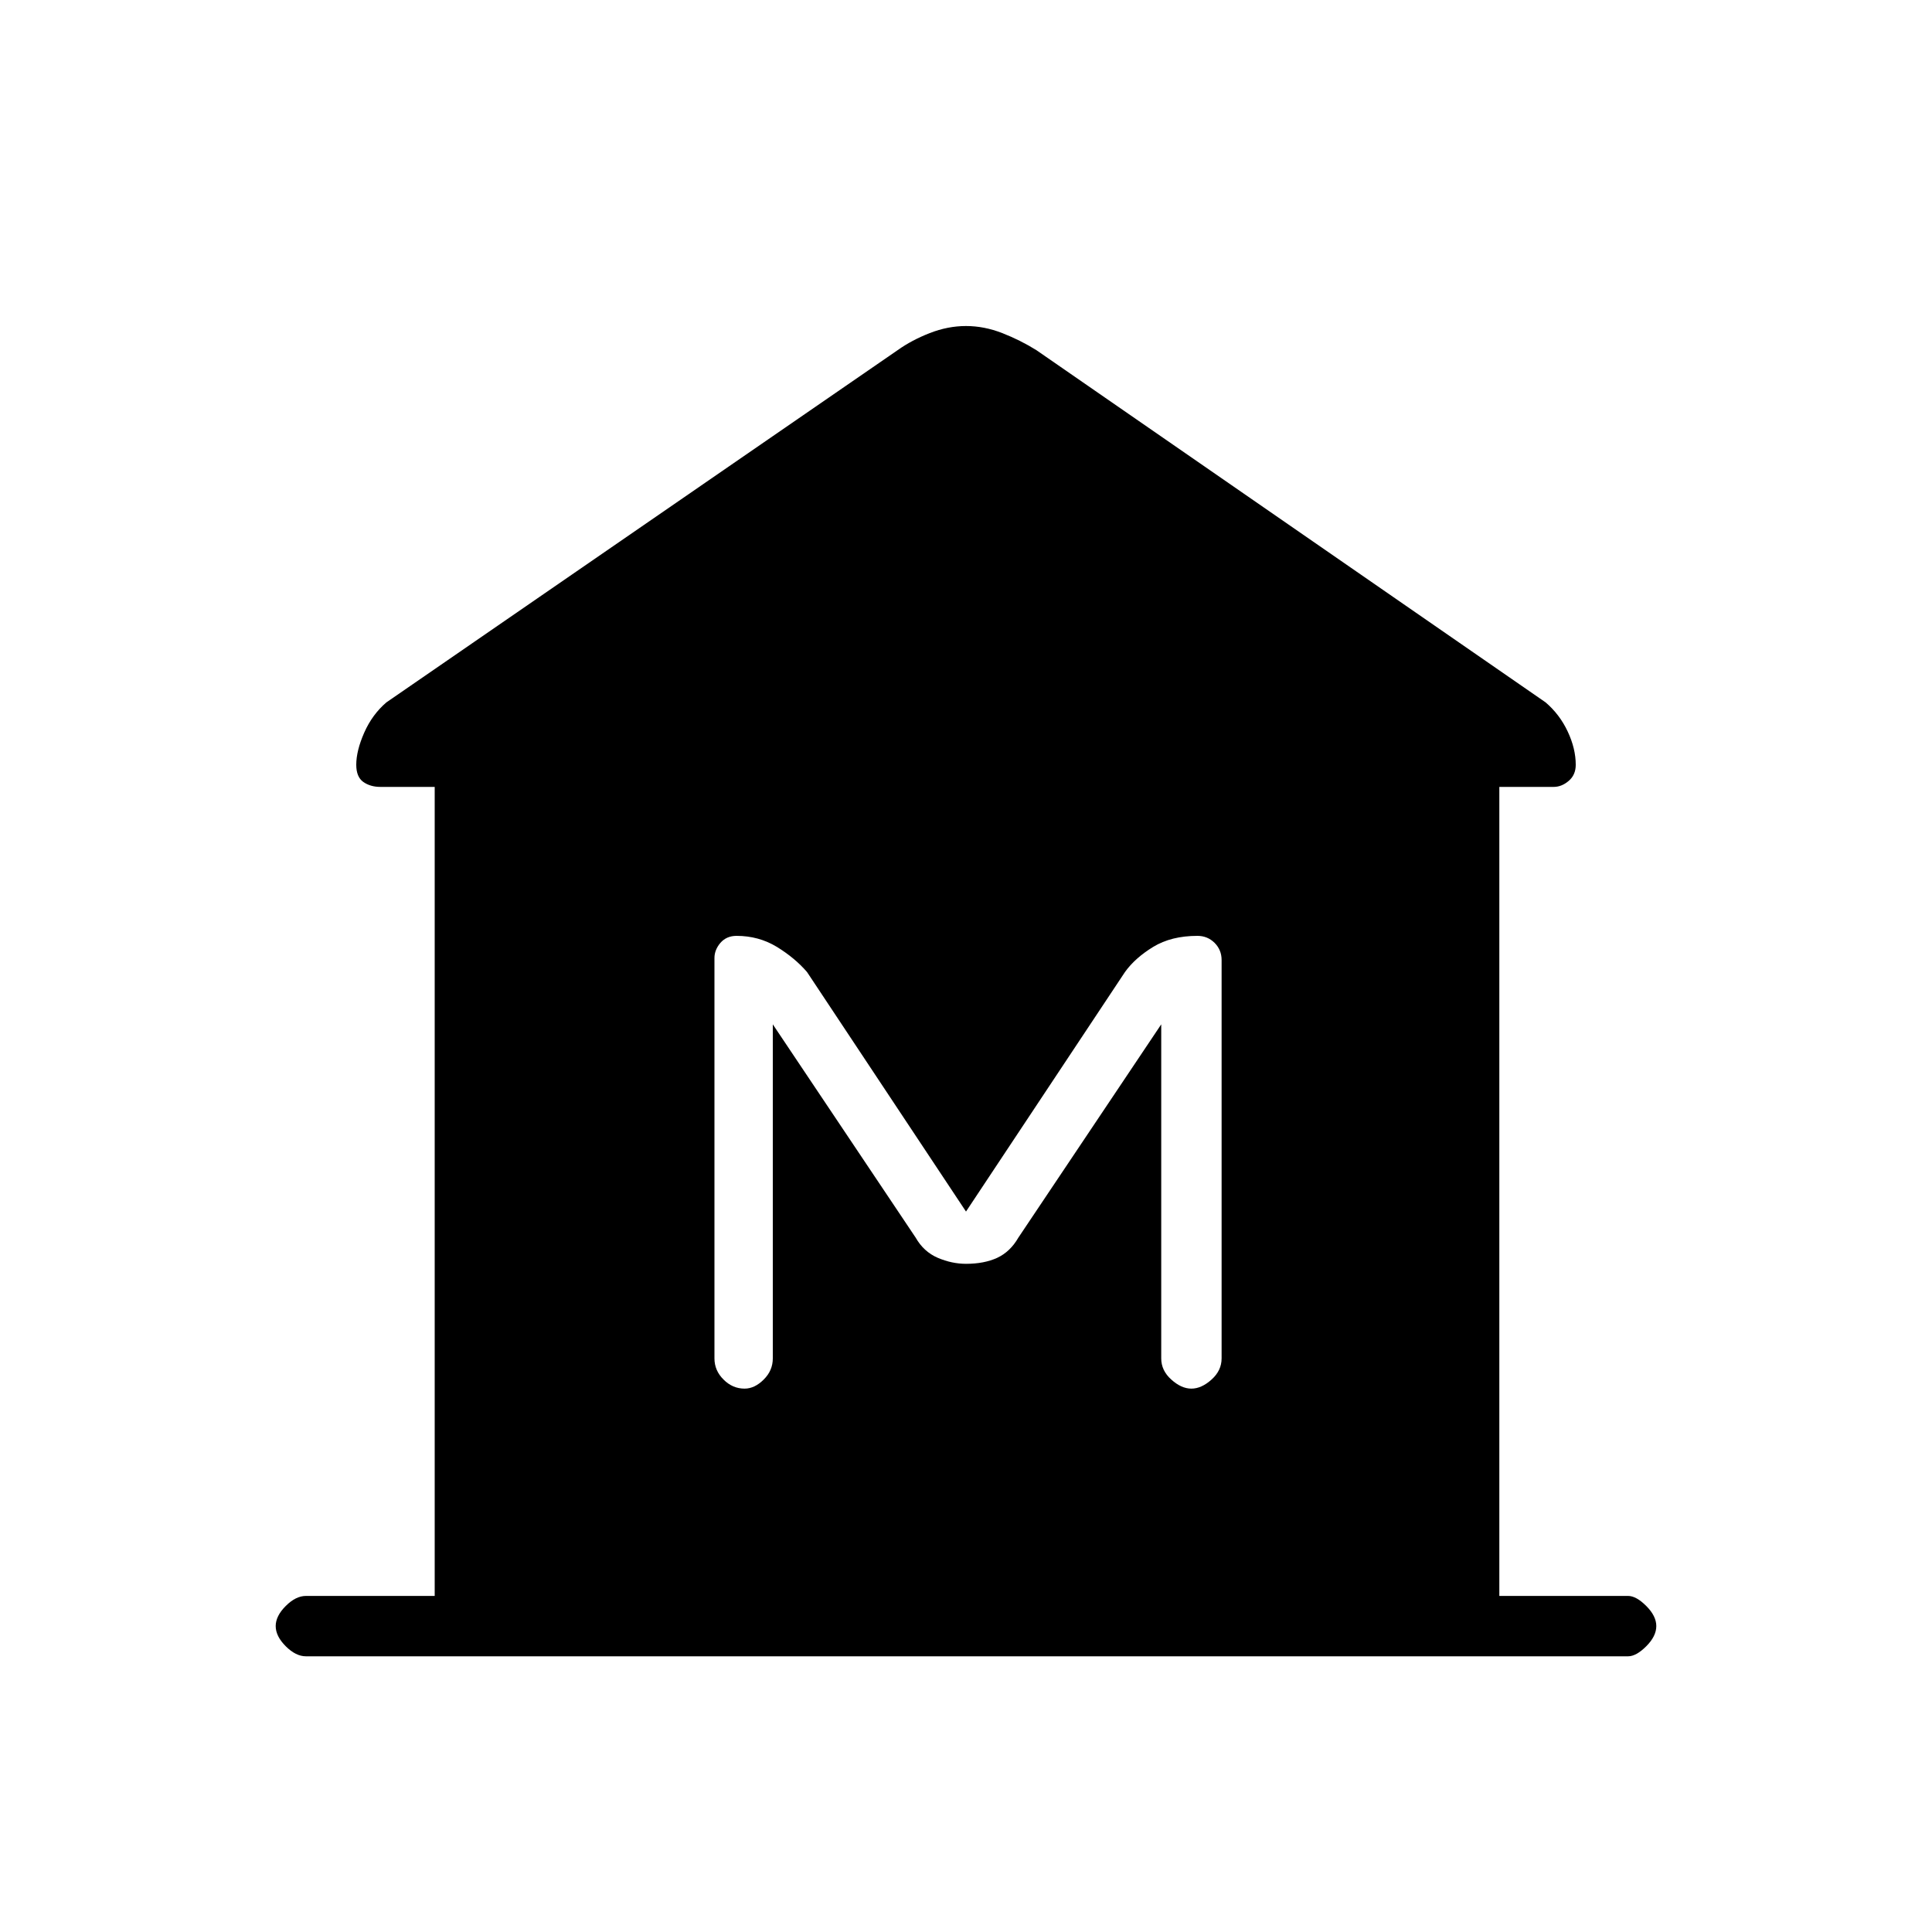 <svg xmlns="http://www.w3.org/2000/svg" height="20" width="20"><path d="M3.167 17.146Q3.062 17.146 2.958 17.042Q2.854 16.938 2.854 16.833Q2.854 16.729 2.958 16.625Q3.062 16.521 3.167 16.521H4.5V8.146H3.938Q3.833 8.146 3.76 8.094Q3.688 8.042 3.688 7.917Q3.688 7.771 3.771 7.583Q3.854 7.396 4 7.271L9.292 3.625Q9.438 3.521 9.625 3.448Q9.812 3.375 10 3.375Q10.188 3.375 10.375 3.448Q10.562 3.521 10.729 3.625L16 7.271Q16.146 7.396 16.229 7.573Q16.312 7.75 16.312 7.917Q16.312 8.021 16.24 8.083Q16.167 8.146 16.083 8.146H15.521V16.521H16.854Q16.938 16.521 17.042 16.625Q17.146 16.729 17.146 16.833Q17.146 16.938 17.042 17.042Q16.938 17.146 16.854 17.146ZM7.708 14.375Q7.812 14.375 7.906 14.281Q8 14.188 8 14.062V10.604L9.479 12.812Q9.562 12.958 9.708 13.021Q9.854 13.083 10 13.083Q10.188 13.083 10.323 13.021Q10.458 12.958 10.542 12.812L12.021 10.604V14.062Q12.021 14.188 12.125 14.281Q12.229 14.375 12.333 14.375Q12.438 14.375 12.542 14.281Q12.646 14.188 12.646 14.062V9.938Q12.646 9.833 12.573 9.76Q12.5 9.688 12.396 9.688Q12.125 9.688 11.938 9.802Q11.75 9.917 11.646 10.062L10 12.542L8.354 10.062Q8.229 9.917 8.042 9.802Q7.854 9.688 7.625 9.688Q7.521 9.688 7.458 9.76Q7.396 9.833 7.396 9.917V14.062Q7.396 14.188 7.49 14.281Q7.583 14.375 7.708 14.375Z"/></svg>